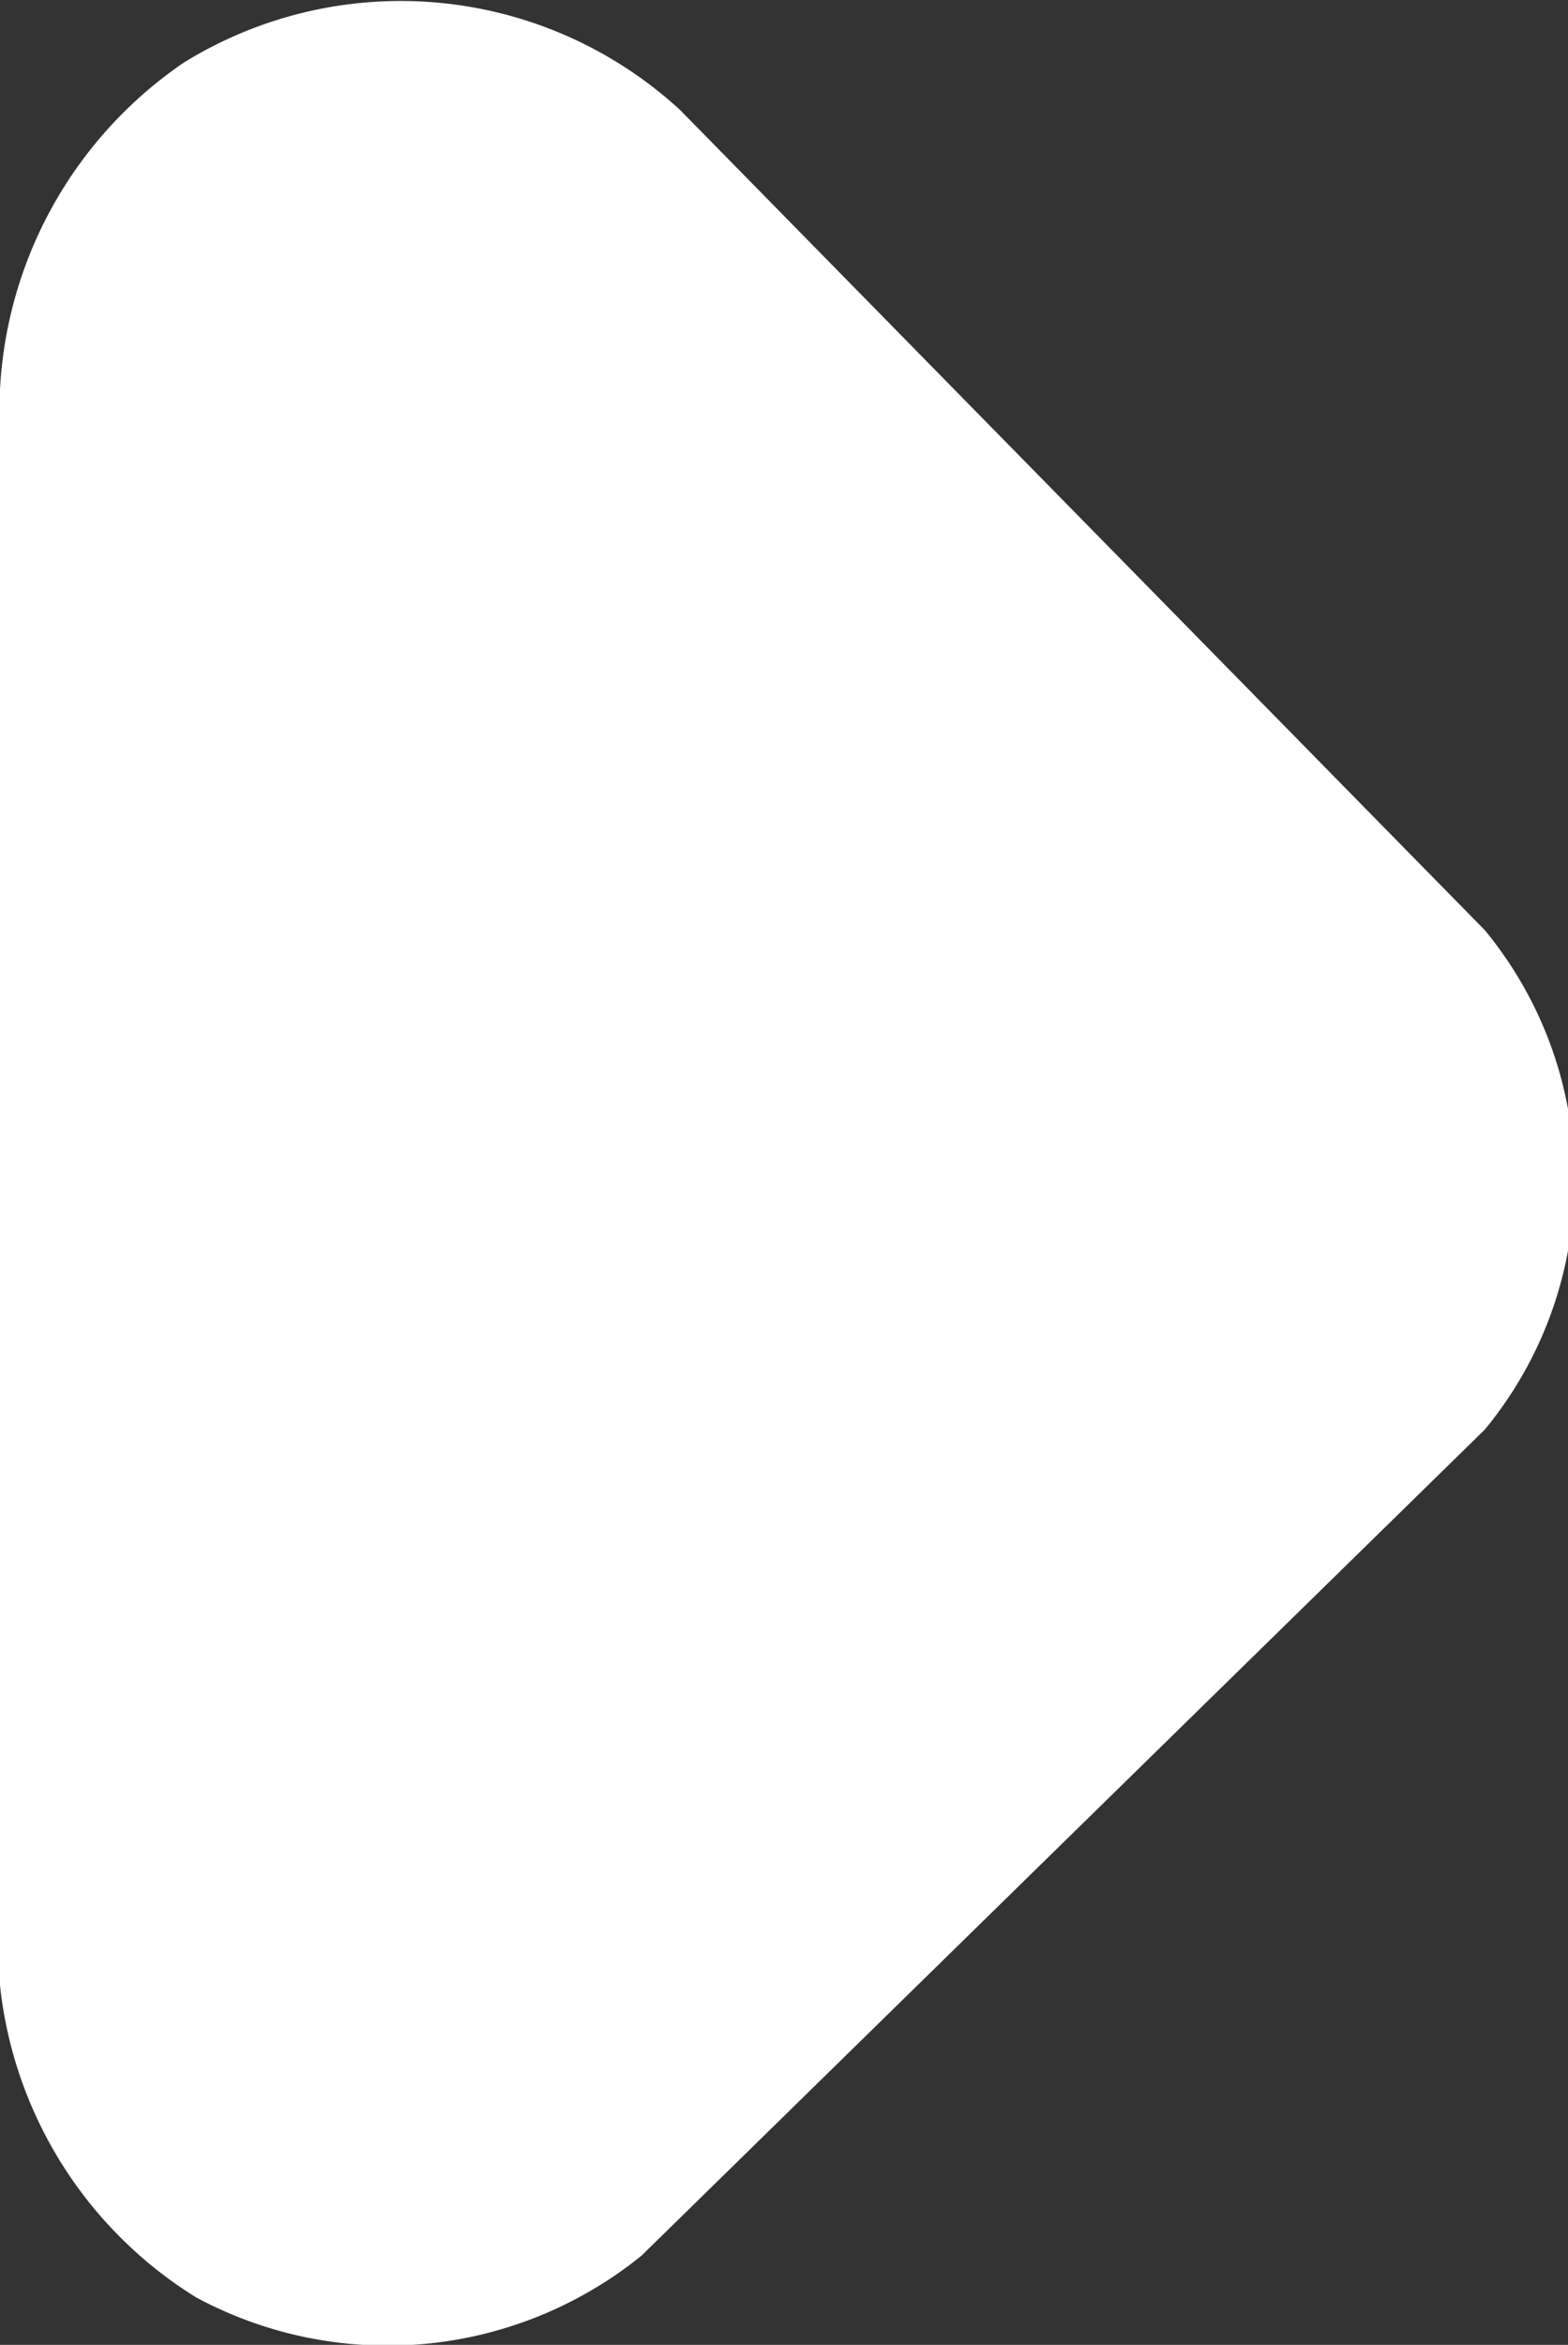 <svg xmlns="http://www.w3.org/2000/svg" viewBox="0 0 5.28 7.89"><rect x="0" y="0" width="5.28" height="7.89" fill="#333333" stroke="none"/><defs><style>.cls-1{fill:#fff;}</style></defs><title>ic_play</title><g id="Слой_2" data-name="Слой 2"><g id="Слой_1-2" data-name="Слой 1"><g id="Icons"><path id="ic_play" class="cls-1" d="M0,6.68,0,1.31A1.42,1.42,0,0,1,.62.21,1.39,1.39,0,0,1,2.29.37L5,3.13A1.32,1.32,0,0,1,5,4.81L2.16,7.59a1.36,1.36,0,0,1-1.5.14A1.41,1.41,0,0,1,0,6.68Z"/></g></g></g></svg>